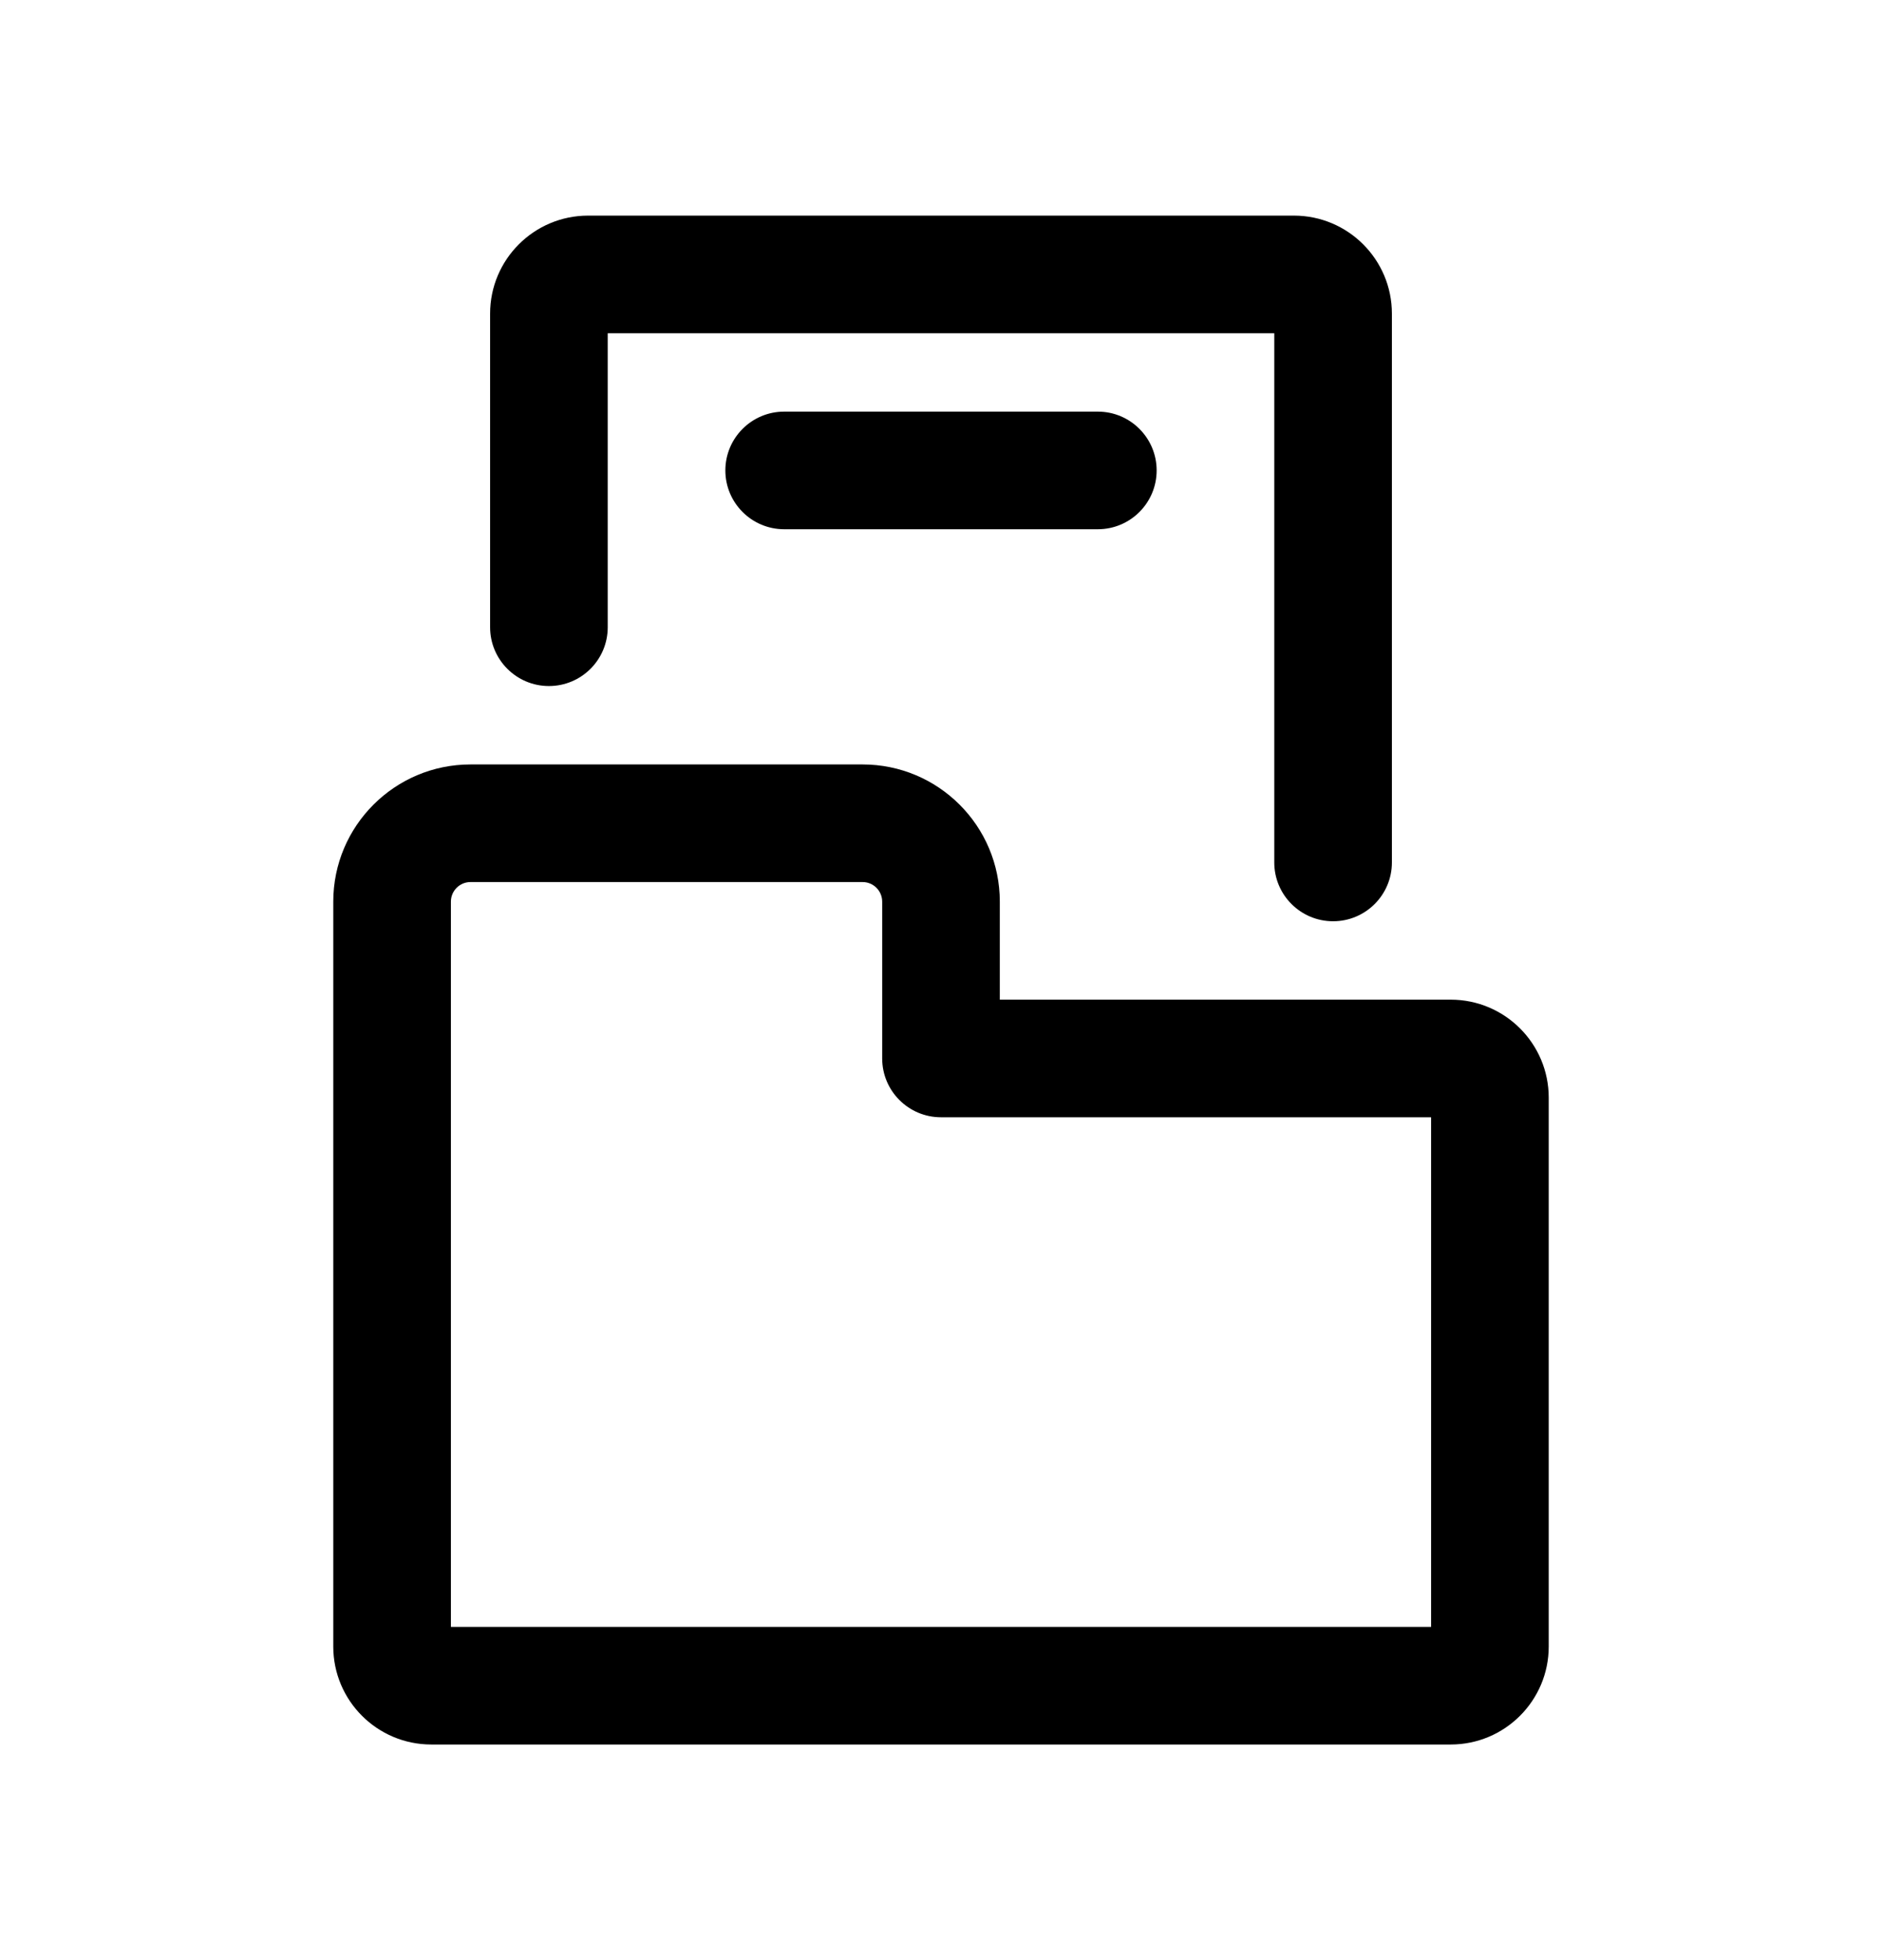 <svg width="24" height="25" viewBox="0 0 24 25" fill="none" xmlns="http://www.w3.org/2000/svg" aria-hidden="true" focusable="false">
<path fill-rule="evenodd" clip-rule="evenodd" d="M7.75 4.25V8C7.75 8.414 7.414 8.75 7 8.75C6.586 8.75 6.25 8.414 6.25 8V4C6.25 3.31 6.81 2.75 7.5 2.75H16.5C17.19 2.75 17.75 3.31 17.75 4V11C17.75 11.414 17.414 11.75 17 11.75C16.586 11.75 16.25 11.414 16.25 11V4.25H7.75ZM6 11.25C5.862 11.25 5.75 11.362 5.75 11.5V20.75H18.25V14.25H12C11.586 14.25 11.25 13.914 11.25 13.5V11.5C11.25 11.362 11.138 11.25 11 11.25H6ZM4.25 11.5C4.25 10.534 5.034 9.75 6 9.75H11C11.966 9.75 12.75 10.534 12.75 11.5V12.75H18.5C19.19 12.75 19.75 13.31 19.75 14V21C19.75 21.69 19.19 22.25 18.5 22.25H5.5C4.81 22.25 4.25 21.69 4.25 21V11.5ZM10 5.25C9.586 5.25 9.25 5.586 9.25 6C9.25 6.414 9.586 6.75 10 6.75H14C14.414 6.75 14.75 6.414 14.75 6C14.75 5.586 14.414 5.25 14 5.25H10Z" fill="currentColor"/>
</svg>
